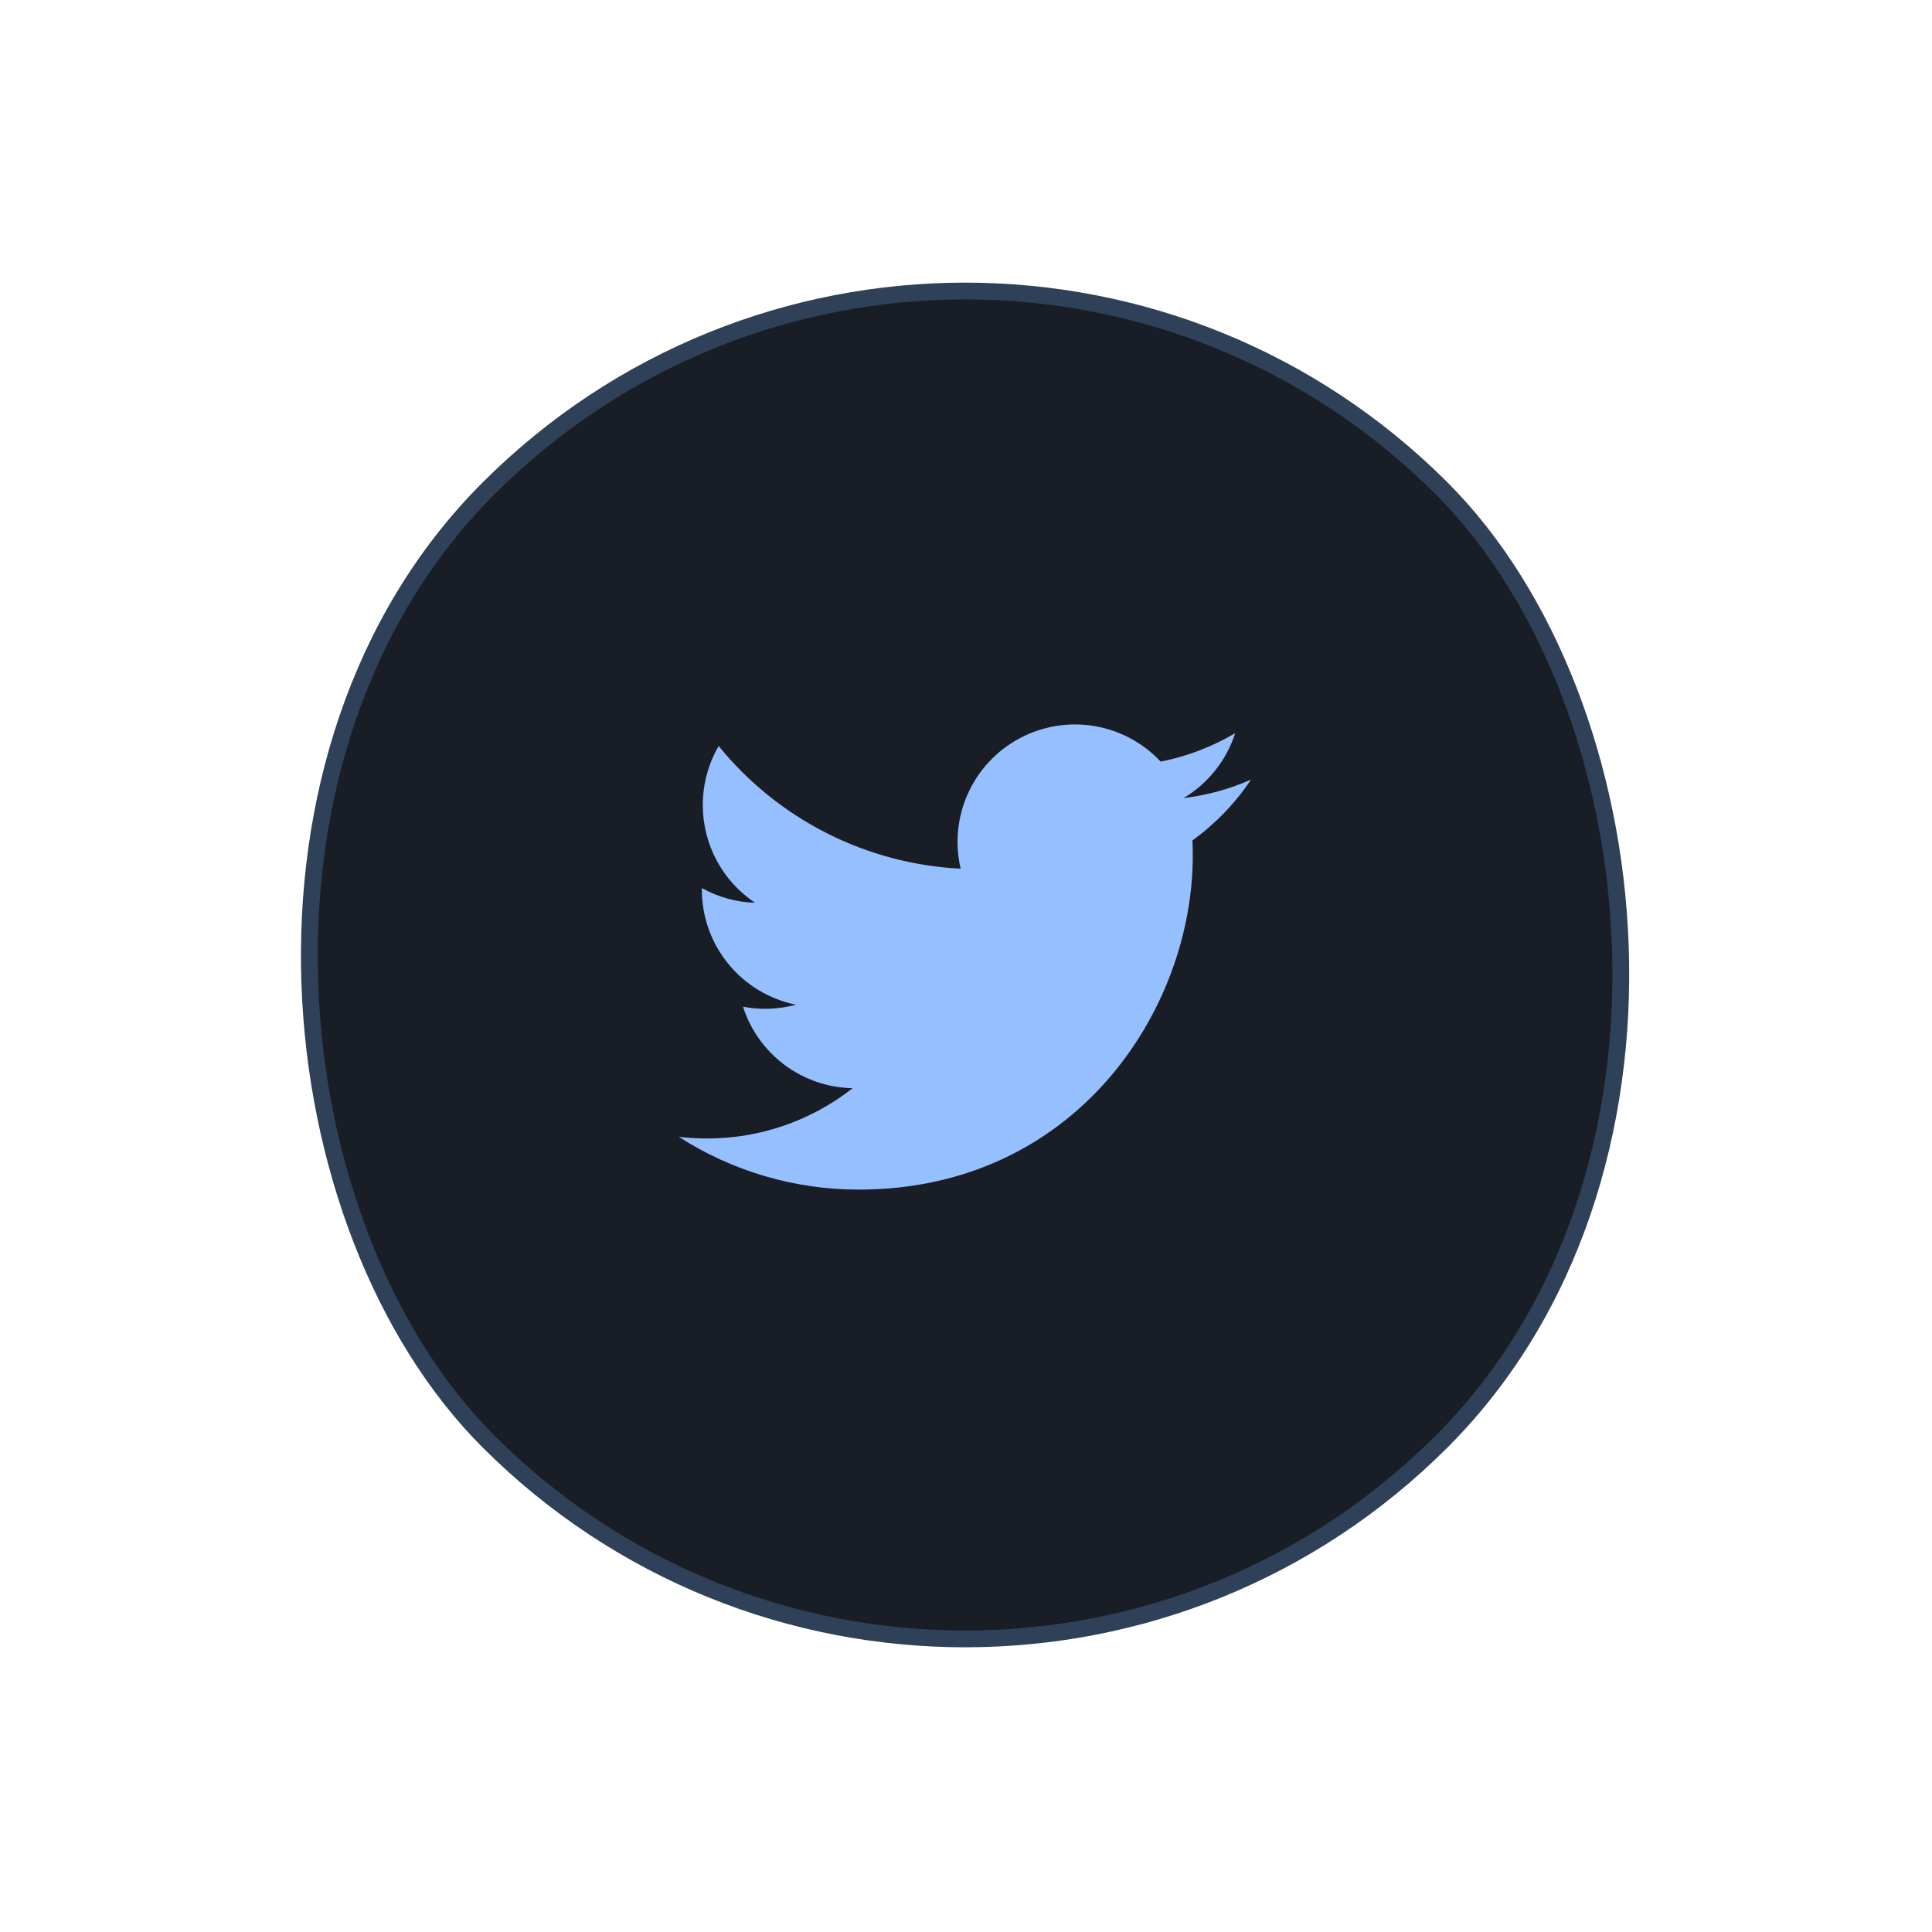 <svg width="115" height="115" viewBox="0 0 115 115" fill="none" xmlns="http://www.w3.org/2000/svg">
<rect y="0.707" width="80.242" height="80.242" rx="40.121" transform="matrix(-0.707 0.707 0.707 0.707 56.945 0.207)" fill="#191D25" stroke="#2F4059"/>
<path d="M74.465 46.405C73.213 46.96 71.867 47.335 70.453 47.505C71.912 46.632 73.004 45.257 73.525 43.638C72.153 44.452 70.653 45.026 69.088 45.333C68.035 44.209 66.641 43.464 65.122 43.214C63.603 42.964 62.044 43.222 60.687 43.949C59.329 44.675 58.25 45.83 57.616 47.233C56.982 48.636 56.829 50.209 57.181 51.708C54.402 51.568 51.684 50.846 49.203 49.588C46.722 48.33 44.532 46.565 42.778 44.406C42.178 45.441 41.833 46.641 41.833 47.919C41.832 49.069 42.115 50.202 42.658 51.217C43.2 52.232 43.984 53.097 44.941 53.736C43.831 53.701 42.746 53.401 41.776 52.861V52.951C41.776 54.565 42.334 56.129 43.355 57.378C44.377 58.627 45.8 59.484 47.381 59.803C46.352 60.082 45.273 60.123 44.225 59.923C44.672 61.312 45.541 62.526 46.711 63.396C47.882 64.266 49.295 64.748 50.753 64.774C48.278 66.718 45.221 67.772 42.074 67.767C41.517 67.767 40.96 67.734 40.406 67.669C43.6 69.723 47.319 70.813 51.116 70.809C63.971 70.809 70.999 60.162 70.999 50.928C70.999 50.628 70.991 50.325 70.978 50.025C72.345 49.036 73.525 47.812 74.462 46.41L74.465 46.405Z" fill="#95BFFE"/>
</svg>
